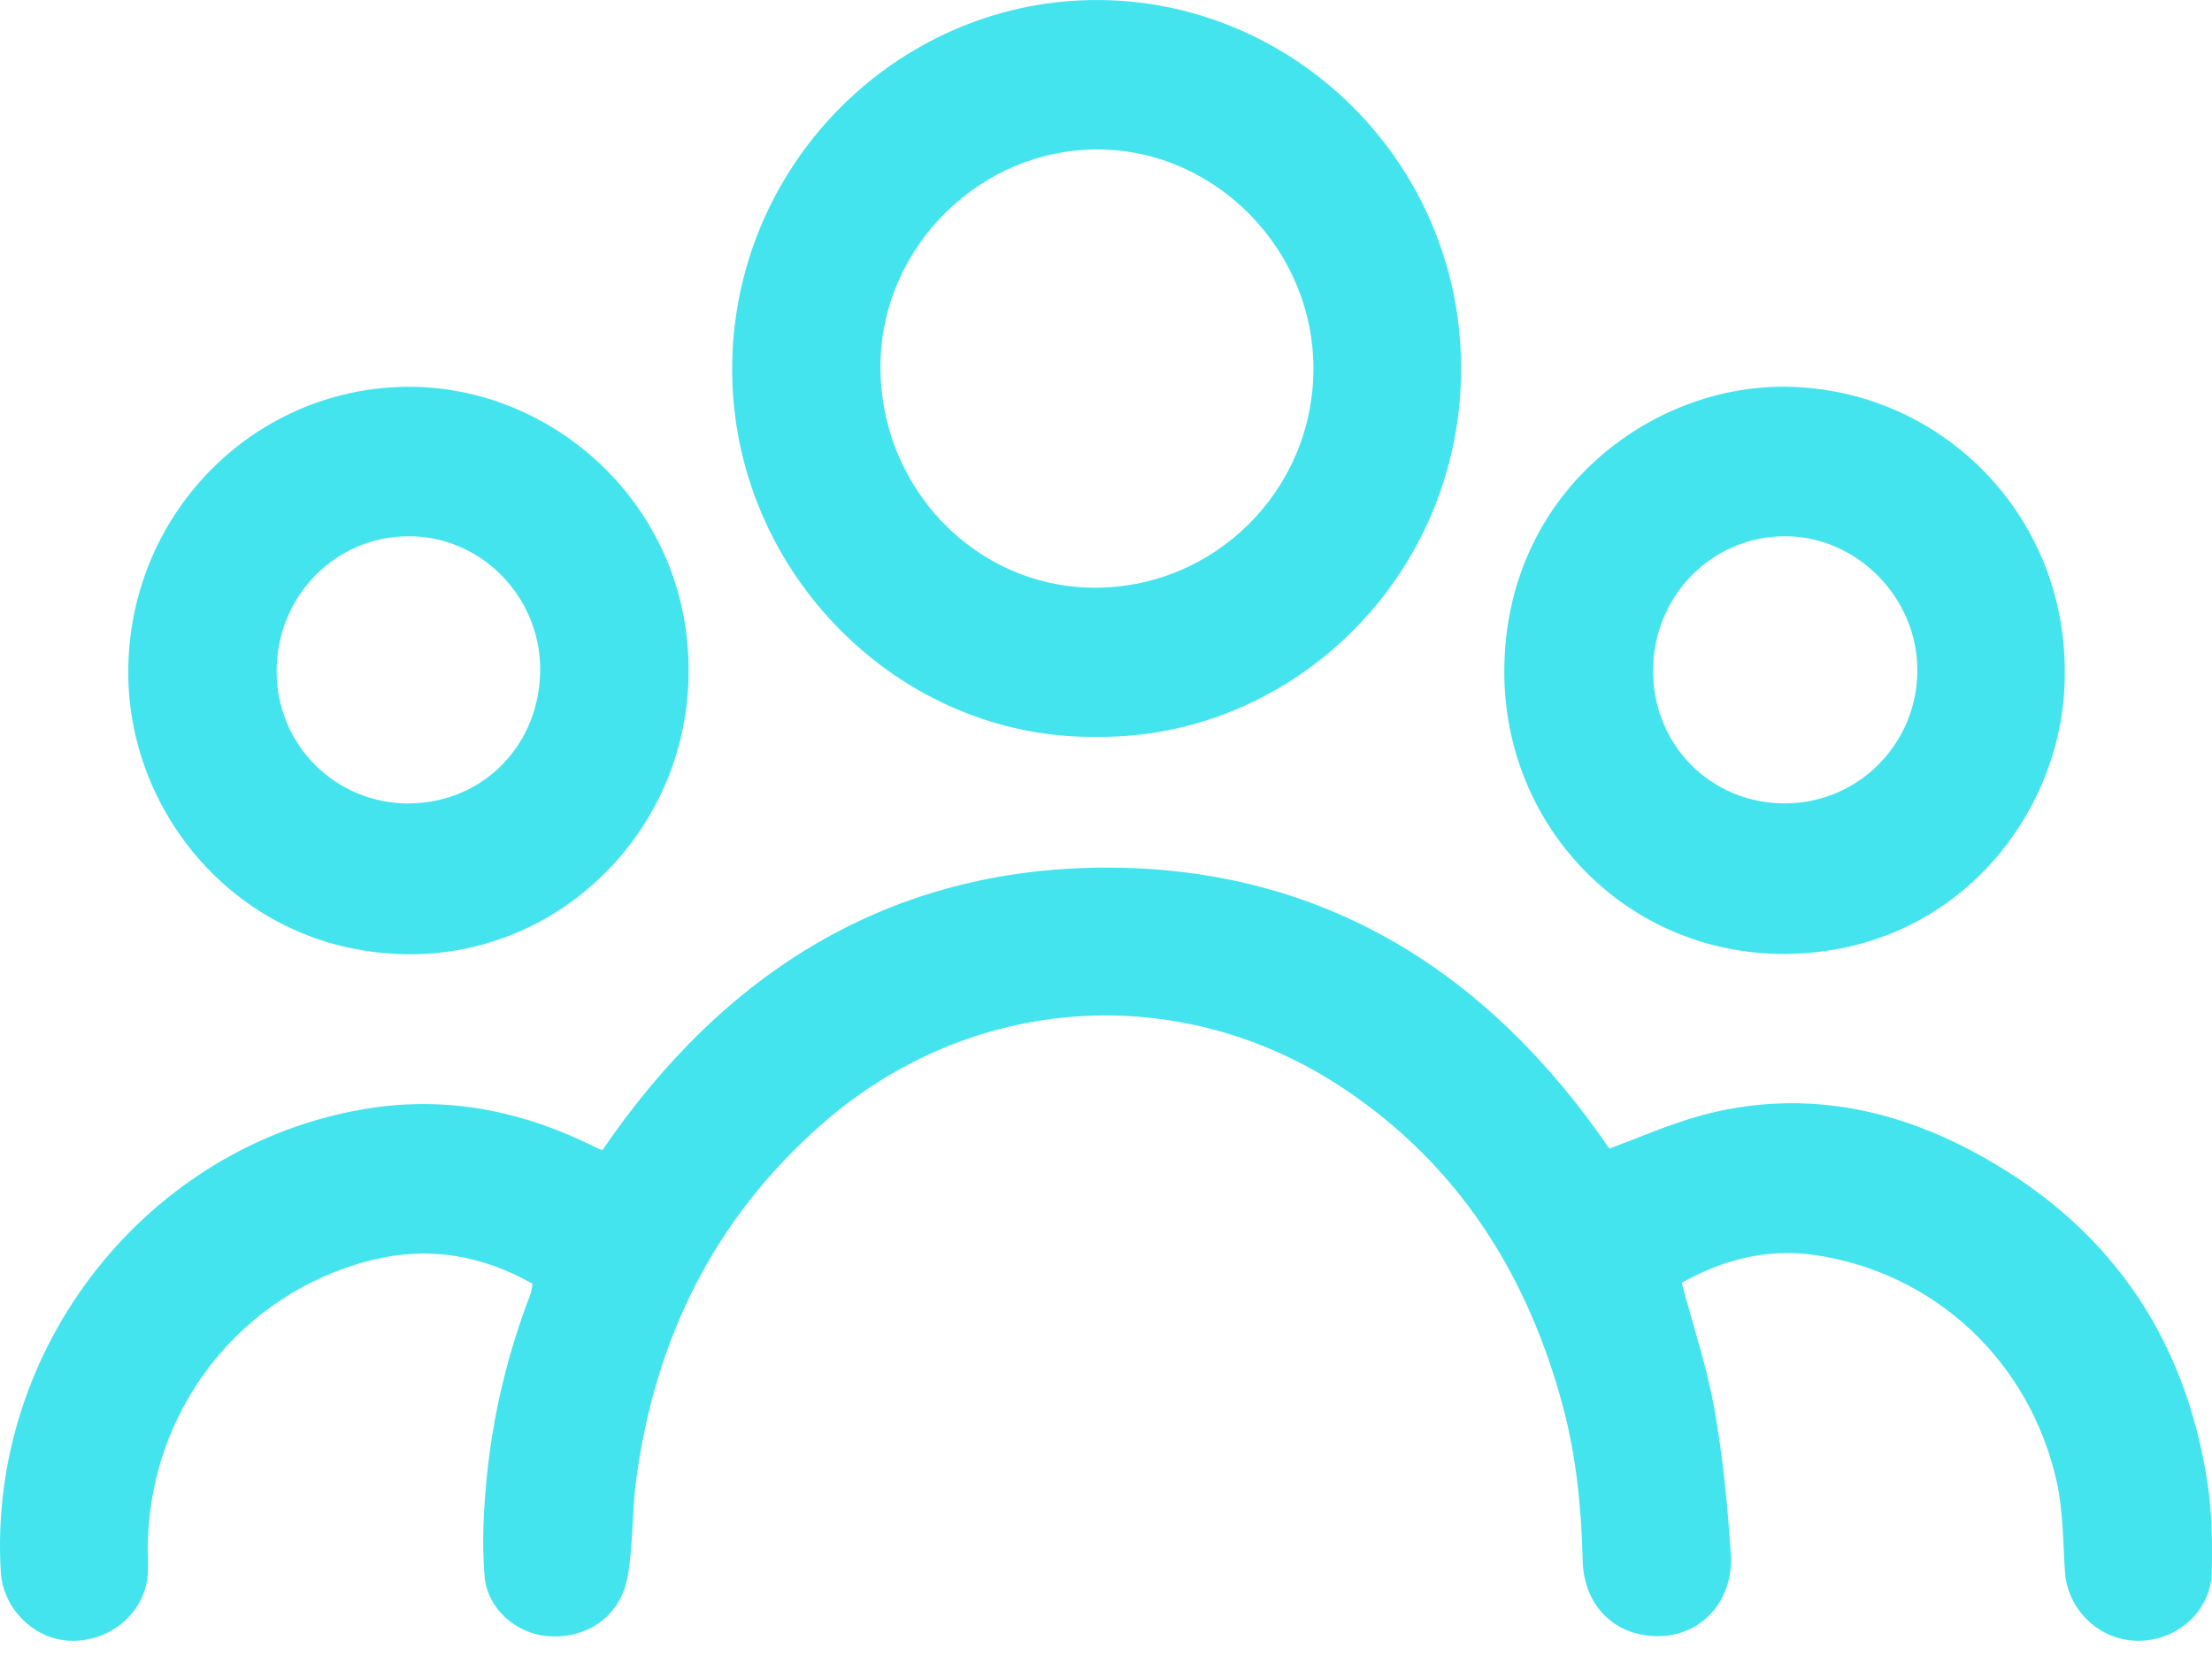 <svg width="54" height="41" viewBox="0 0 54 41" fill="none" xmlns="http://www.w3.org/2000/svg">
<path d="M41.054 31.321C41.338 32.394 41.671 33.385 41.852 34.403C42.059 35.572 42.175 36.764 42.253 37.951C42.325 39.068 41.557 39.914 40.55 39.95C39.471 39.988 38.663 39.249 38.636 38.098C38.604 36.823 38.484 35.566 38.153 34.336C37.288 31.113 35.6 28.452 32.819 26.591C28.809 23.908 23.697 24.259 20.062 27.45C17.428 29.762 15.972 32.717 15.523 36.194C15.45 36.756 15.452 37.326 15.398 37.892C15.368 38.209 15.339 38.539 15.229 38.834C14.943 39.607 14.191 40.029 13.339 39.947C12.598 39.876 11.899 39.287 11.83 38.494C11.76 37.69 11.805 36.867 11.884 36.061C12.036 34.532 12.395 33.045 12.947 31.608C12.974 31.538 12.979 31.461 13.002 31.347C11.764 30.646 10.46 30.422 9.067 30.77C5.853 31.576 3.608 34.477 3.609 37.822C3.609 38.068 3.629 38.319 3.594 38.561C3.468 39.449 2.629 40.104 1.699 40.063C0.822 40.023 0.073 39.275 0.019 38.383C-0.307 32.914 3.578 27.981 8.887 27.082C10.744 26.767 12.495 27.064 14.188 27.847C14.341 27.918 14.492 27.993 14.645 28.064C14.66 28.072 14.678 28.072 14.71 28.079C17.674 23.731 21.723 21.194 26.994 21.185C32.27 21.176 36.319 23.706 39.286 28.044C40.038 27.771 40.773 27.441 41.538 27.234C43.837 26.615 46.044 26.997 48.116 28.092C51.388 29.819 53.343 32.545 53.896 36.251C54.001 36.958 54.01 37.686 53.993 38.403C53.971 39.339 53.143 40.07 52.193 40.064C51.249 40.06 50.47 39.309 50.41 38.372C50.361 37.638 50.367 36.887 50.208 36.175C49.547 33.226 47.213 31.058 44.276 30.641C43.13 30.479 42.051 30.763 41.055 31.321H41.054Z" fill="#43E4EE"/>
<path d="M26.767 17.992C21.969 18.053 17.894 13.998 17.874 9.056C17.855 4.068 21.864 0.062 26.664 0.001C31.528 -0.06 35.642 3.92 35.668 8.949C35.694 14.039 31.572 18.044 26.769 17.992H26.767ZM26.689 14.35C29.642 14.374 32.057 11.978 32.064 9.015C32.072 6.108 29.69 3.669 26.826 3.649C23.941 3.628 21.52 6.017 21.494 8.908C21.467 11.89 23.795 14.327 26.691 14.35H26.689Z" fill="#43E4EE"/>
<path d="M50.405 16.372C50.456 19.78 47.781 23.284 43.55 23.292C39.73 23.3 36.718 20.213 36.723 16.393C36.729 12.057 40.278 9.396 43.614 9.443C47.373 9.498 50.404 12.545 50.405 16.372ZM43.568 19.617C45.369 19.619 46.822 18.149 46.807 16.34C46.791 14.57 45.317 13.091 43.572 13.094C41.779 13.097 40.347 14.567 40.355 16.394C40.362 18.202 41.772 19.616 43.569 19.617H43.568Z" fill="#43E4EE"/>
<path d="M16.81 16.361C16.827 20.181 13.748 23.335 9.952 23.3C5.946 23.263 3.139 19.973 3.131 16.435C3.122 12.598 6.137 9.509 9.878 9.445C13.498 9.384 16.815 12.358 16.81 16.361ZM9.981 19.617C11.797 19.611 13.196 18.176 13.187 16.327C13.178 14.543 11.724 13.083 9.963 13.094C8.168 13.104 6.747 14.57 6.753 16.403C6.759 18.196 8.192 19.623 9.981 19.619V19.617Z" fill="#43E4EE"/>
</svg>
